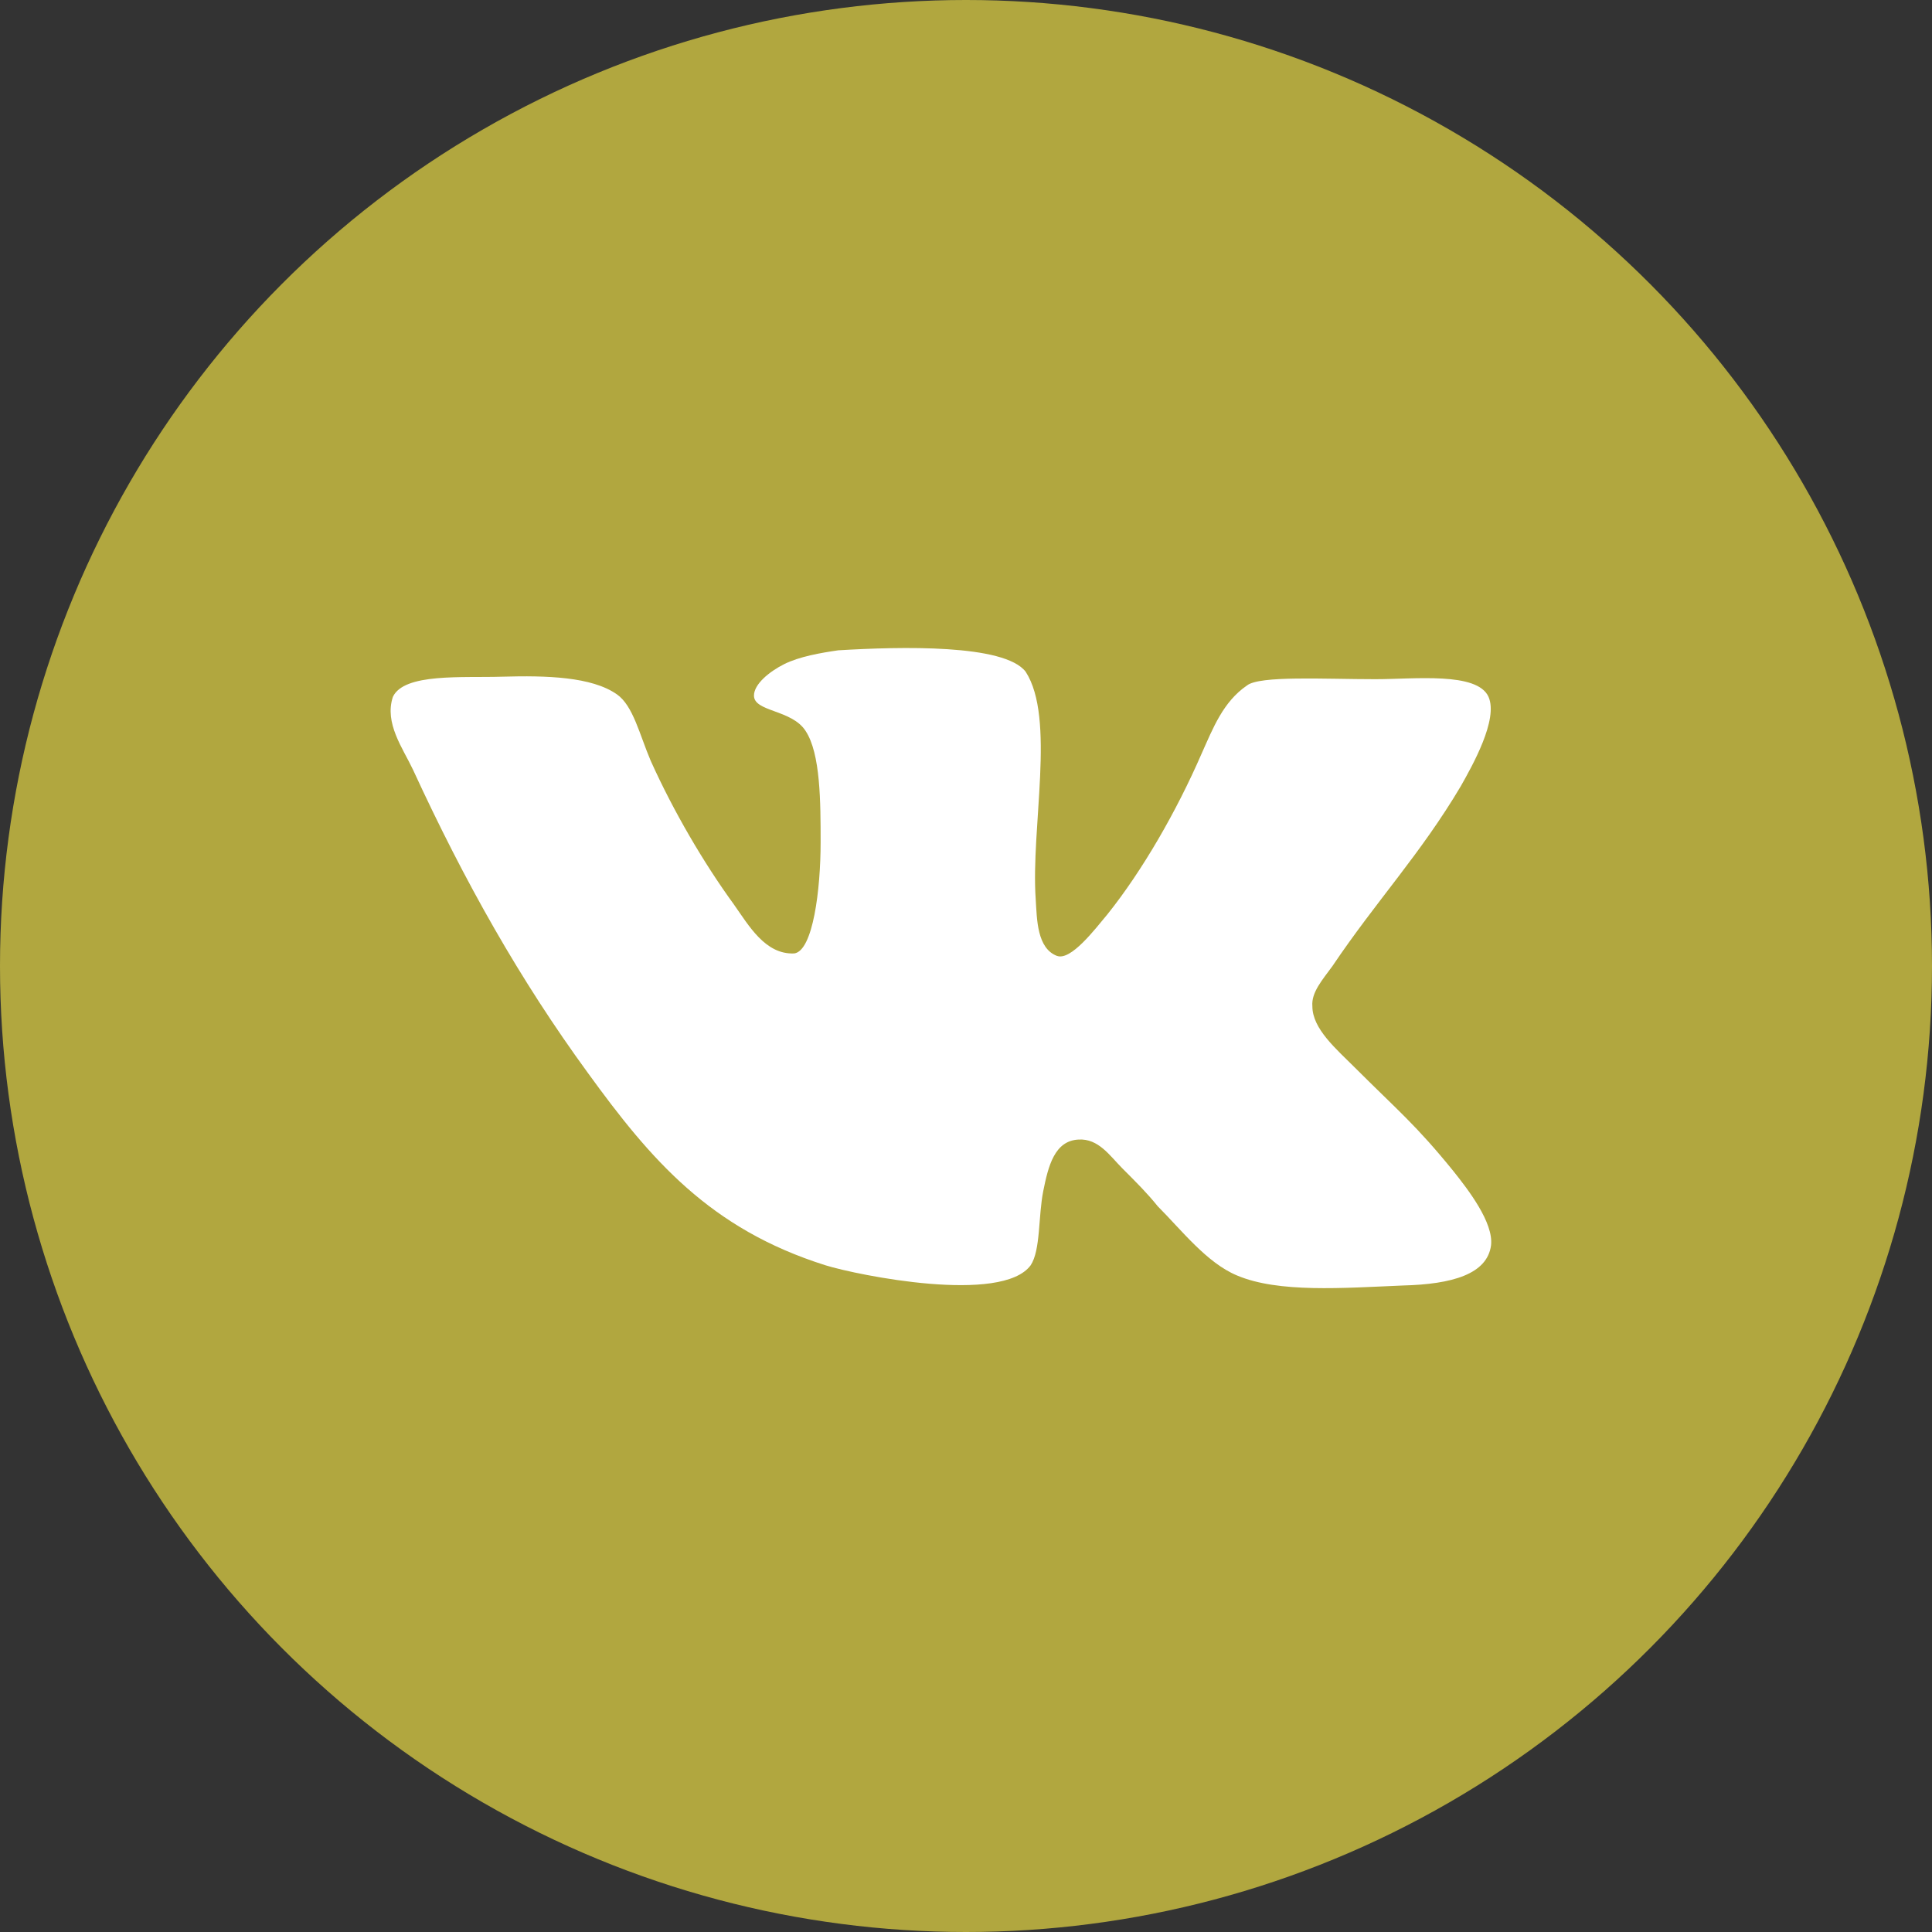 <svg width="60" height="60" viewBox="0 0 60 60" fill="none" xmlns="http://www.w3.org/2000/svg">
<rect x="0" y="0" width="60" height="60" fill="#333333" stroke="none"/>
<circle cx="30" cy="30" r="30" fill="#B1A73F"/>
<path d="M32.829 29.688C32.204 29.453 32.204 28.555 32.165 27.93C32.009 25.704 32.79 22.305 31.852 20.86C31.189 20 27.985 20.079 26.032 20.196C25.485 20.275 24.821 20.391 24.352 20.626C23.884 20.861 23.415 21.251 23.415 21.602C23.415 22.11 24.587 22.032 25.016 22.696C25.485 23.4 25.485 24.922 25.485 26.172C25.485 27.617 25.25 29.532 24.665 29.61C23.766 29.649 23.259 28.75 22.79 28.086C21.852 26.797 20.915 25.195 20.211 23.633C19.86 22.812 19.664 21.914 19.156 21.562C18.375 21.015 16.969 20.976 15.601 21.015C14.351 21.054 12.554 20.898 12.202 21.64C11.929 22.46 12.515 23.241 12.827 23.906C14.429 27.383 16.147 30.43 18.257 33.32C20.211 36.015 22.046 38.164 25.64 39.296C26.656 39.609 31.109 40.508 32.007 39.296C32.32 38.828 32.242 37.773 32.399 36.991C32.555 36.21 32.75 35.429 33.492 35.39C34.117 35.351 34.469 35.898 34.86 36.289C35.29 36.719 35.641 37.07 35.954 37.461C36.696 38.204 37.477 39.219 38.415 39.61C39.704 40.157 41.696 40.001 43.571 39.922C45.095 39.884 46.189 39.571 46.306 38.672C46.385 37.969 45.602 36.954 45.134 36.367C43.961 34.922 43.415 34.492 42.086 33.164C41.5 32.578 40.757 31.953 40.757 31.25C40.719 30.82 41.07 30.43 41.382 30C42.75 27.969 44.117 26.524 45.367 24.414C45.719 23.789 46.54 22.344 46.227 21.64C45.876 20.859 43.922 21.093 42.711 21.093C41.149 21.093 39.117 20.975 38.726 21.288C37.984 21.795 37.671 22.616 37.32 23.398C36.539 25.195 35.484 27.03 34.39 28.398C33.999 28.866 33.257 29.843 32.827 29.686L32.829 29.688Z" fill="white"/>
</svg>
